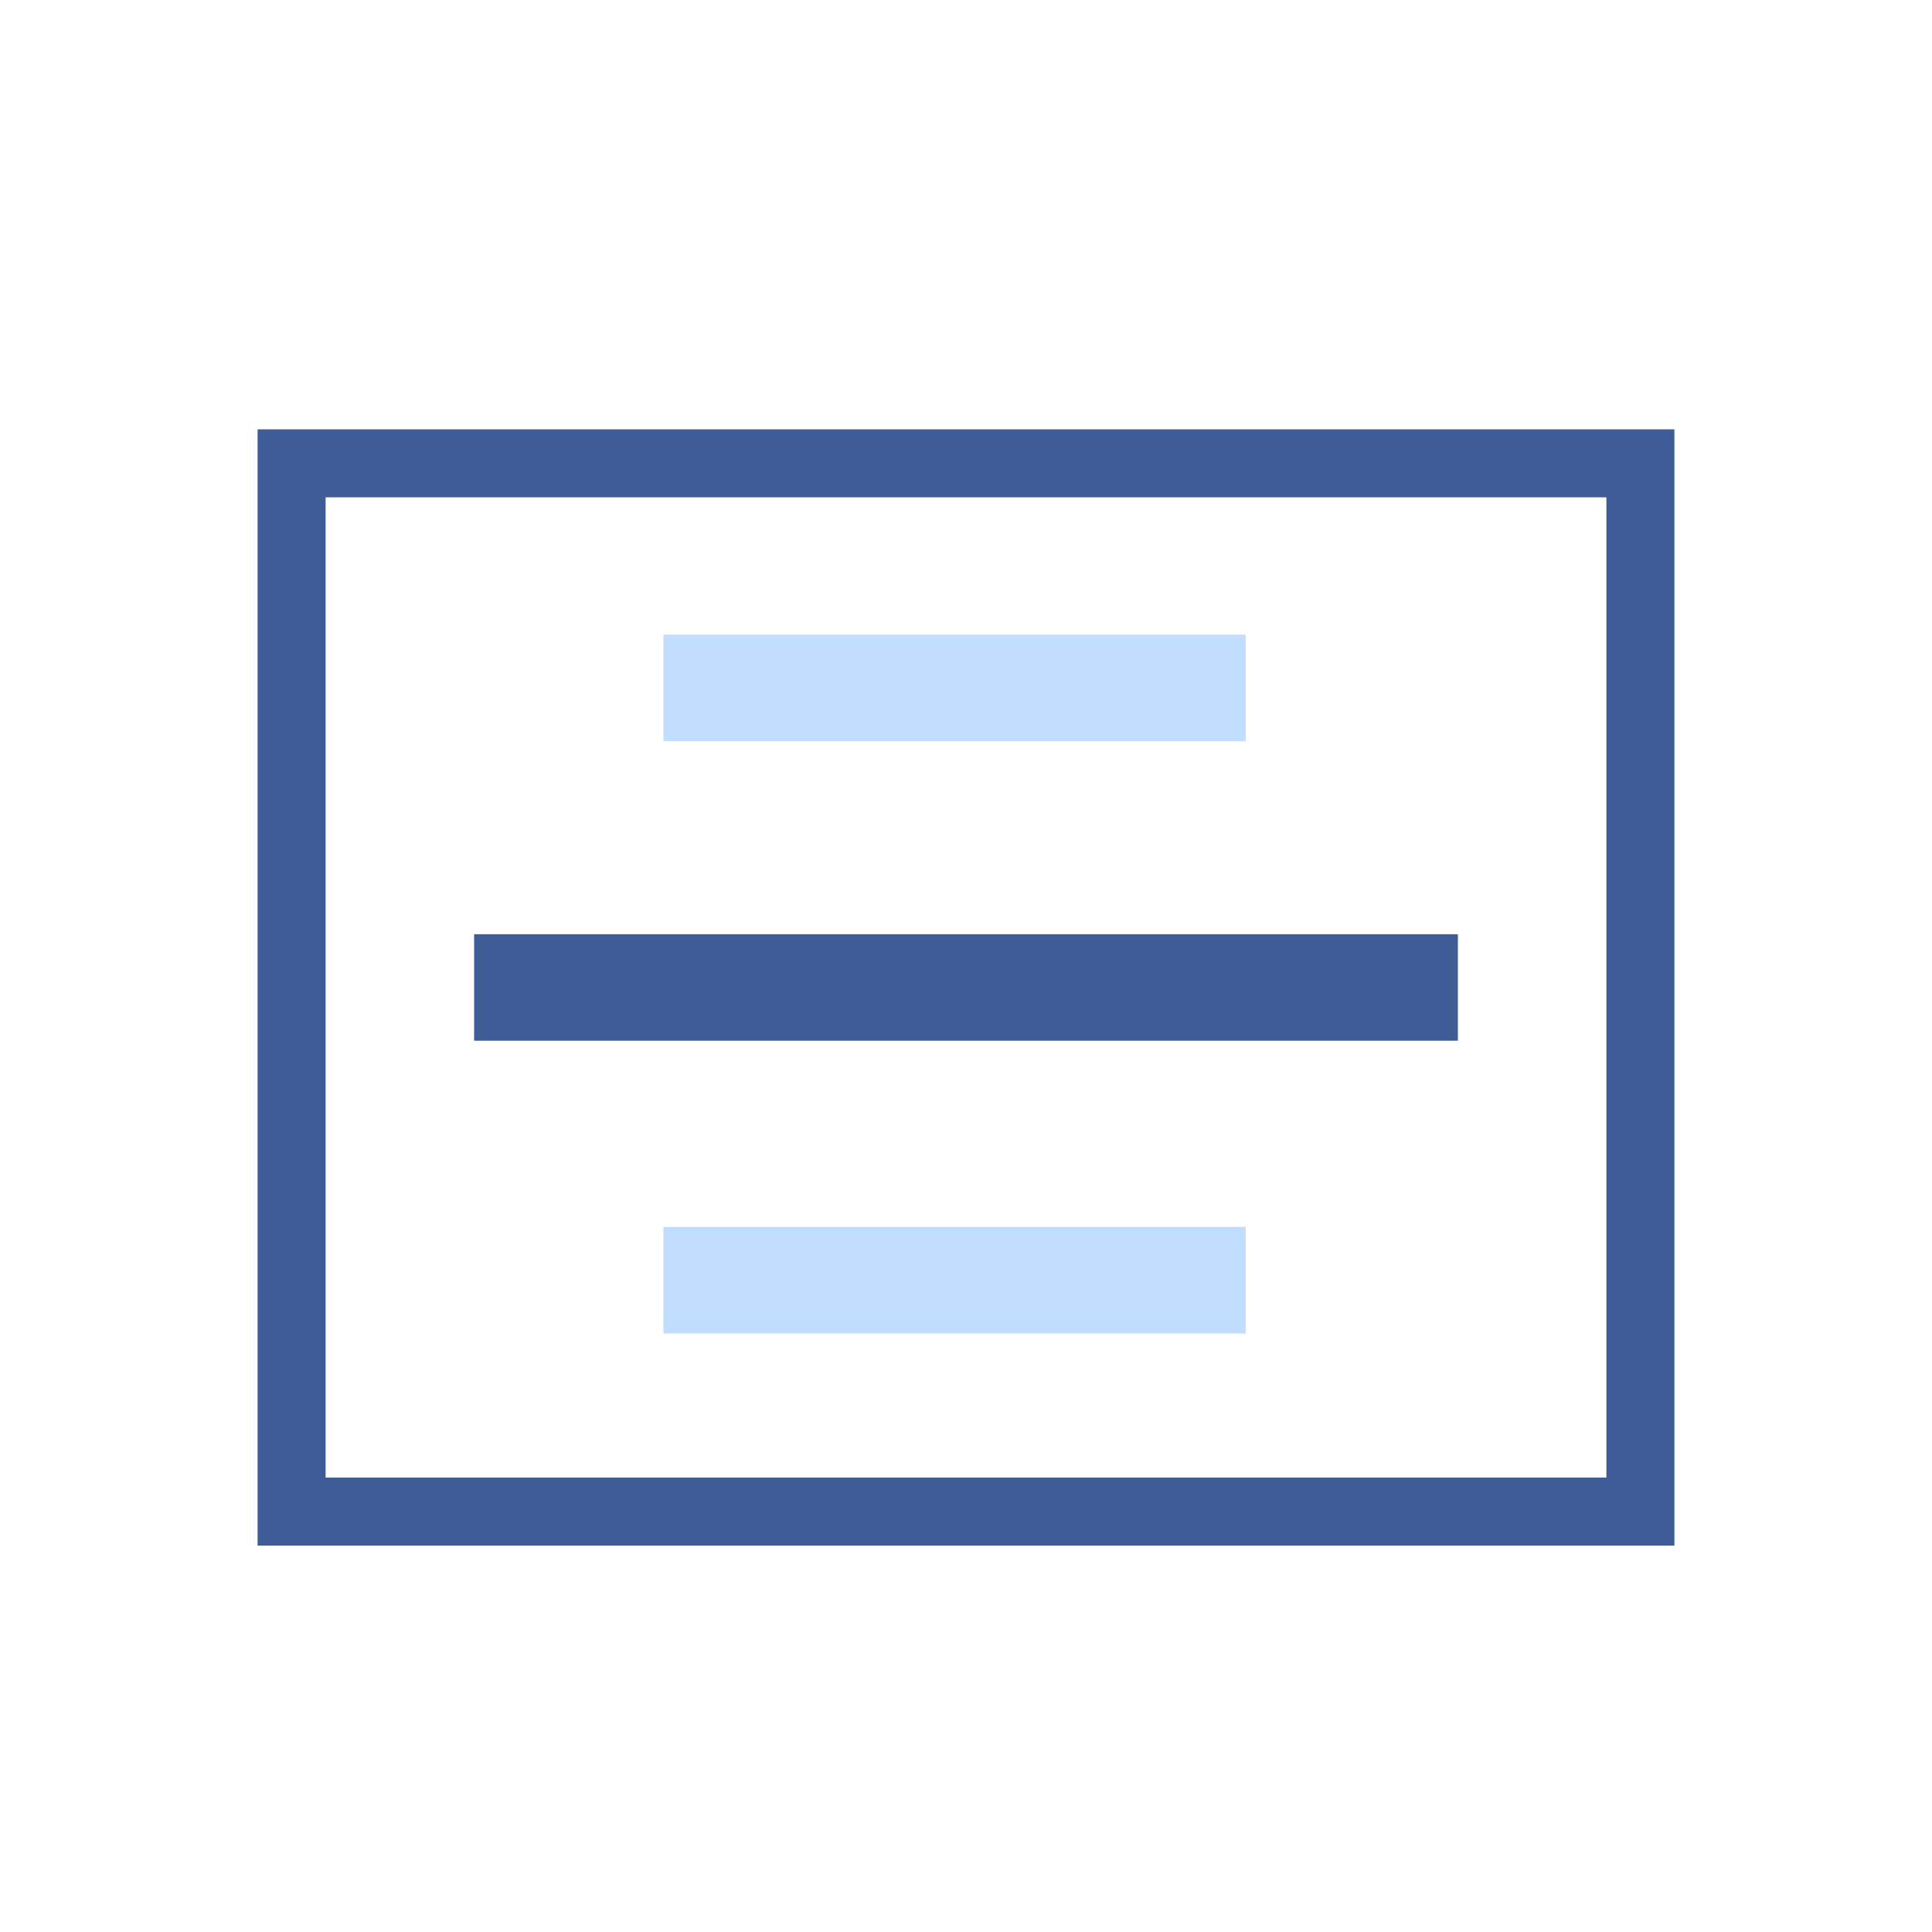 <svg t="1606801026607" class="icon" viewBox="0 0 1024 1024" version="1.1" xmlns="http://www.w3.org/2000/svg" p-id="42383" width="200" height="200"><path d="M136.533 227.556h750.933v591.644H136.533V227.556z m36.045 36.045v519.555h678.844V263.6H172.578z" fill="#3E5D96" p-id="42384"></path><path d="M351.642 392.829h308.611v-56.457H351.642zM351.642 706.788h308.611v-56.479H351.642z" fill="#328FFF" opacity=".303" p-id="42385"></path><path d="M251.29 551.595h521.421v-56.434H251.29z" fill="#3E5D96" p-id="42386"></path></svg>